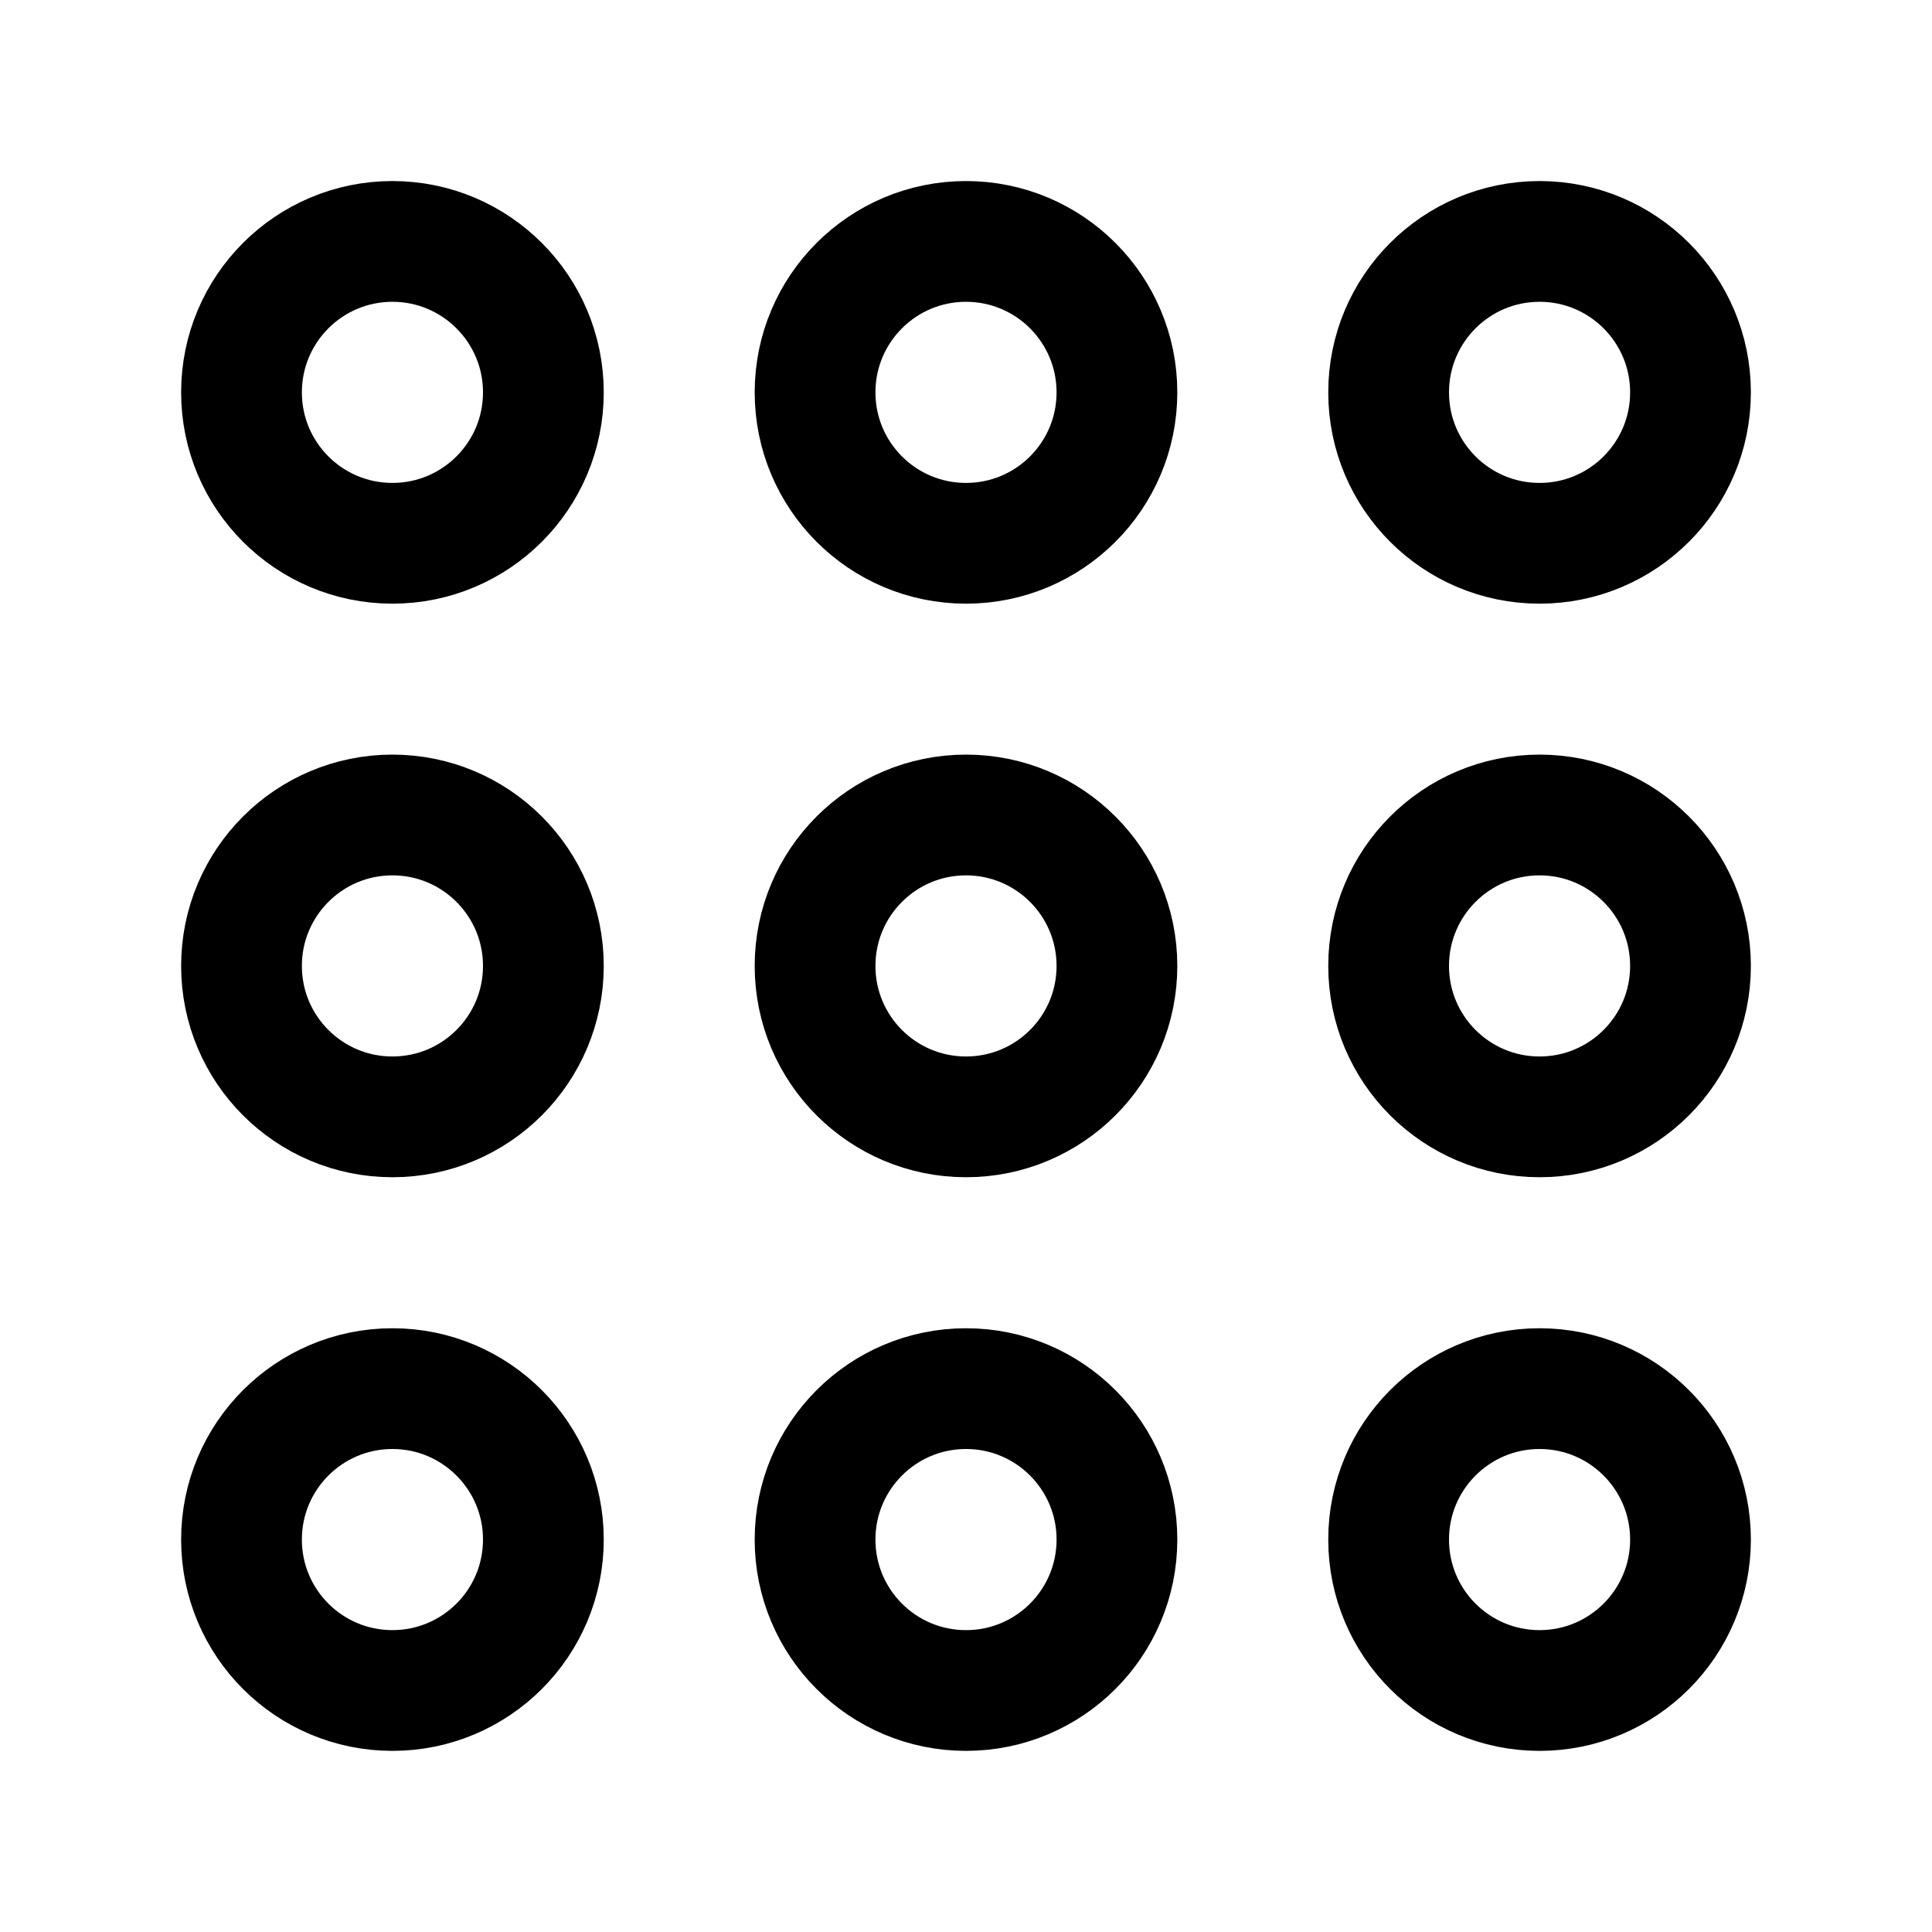 <svg width="24" height="24" viewBox="0 0 24 24" fill="none" xmlns="http://www.w3.org/2000/svg">
<g clip-path="url(#clip0_1037_10441)">
<path d="M6.75 4.874C6.75 3.839 5.91 2.999 4.875 2.999C3.839 2.999 3 3.839 3 4.874C3 5.91 3.839 6.749 4.875 6.749C5.91 6.749 6.75 5.91 6.75 4.874Z" stroke="black" stroke-width="1.5" stroke-miterlimit="10"/>
<path d="M13.875 4.874C13.875 3.839 13.036 2.999 12 2.999C10.964 2.999 10.125 3.839 10.125 4.874C10.125 5.91 10.964 6.749 12 6.749C13.036 6.749 13.875 5.91 13.875 4.874Z" stroke="black" stroke-width="1.5" stroke-miterlimit="10"/>
<path d="M21 4.874C21 3.839 20.16 2.999 19.125 2.999C18.089 2.999 17.25 3.839 17.25 4.874C17.25 5.91 18.089 6.749 19.125 6.749C20.16 6.749 21 5.91 21 4.874Z" stroke="black" stroke-width="1.5" stroke-miterlimit="10"/>
<path d="M6.75 11.999C6.75 10.964 5.91 10.124 4.875 10.124C3.839 10.124 3 10.964 3 11.999C3 13.035 3.839 13.874 4.875 13.874C5.91 13.874 6.75 13.035 6.75 11.999Z" stroke="black" stroke-width="1.5" stroke-miterlimit="10"/>
<path d="M13.875 11.999C13.875 10.964 13.036 10.124 12 10.124C10.964 10.124 10.125 10.964 10.125 11.999C10.125 13.035 10.964 13.874 12 13.874C13.036 13.874 13.875 13.035 13.875 11.999Z" stroke="black" stroke-width="1.5" stroke-miterlimit="10"/>
<path d="M21 11.999C21 10.964 20.16 10.124 19.125 10.124C18.089 10.124 17.25 10.964 17.25 11.999C17.25 13.035 18.089 13.874 19.125 13.874C20.16 13.874 21 13.035 21 11.999Z" stroke="black" stroke-width="1.5" stroke-miterlimit="10"/>
<path d="M6.75 19.125C6.75 18.09 5.91 17.25 4.875 17.25C3.839 17.25 3 18.09 3 19.125C3 20.161 3.839 21 4.875 21C5.91 21 6.75 20.161 6.75 19.125Z" stroke="black" stroke-width="1.5" stroke-miterlimit="10"/>
<path d="M13.875 19.125C13.875 18.09 13.036 17.25 12 17.25C10.964 17.25 10.125 18.09 10.125 19.125C10.125 20.161 10.964 21 12 21C13.036 21 13.875 20.161 13.875 19.125Z" stroke="black" stroke-width="1.5" stroke-miterlimit="10"/>
<path d="M21 19.125C21 18.09 20.16 17.25 19.125 17.25C18.089 17.25 17.25 18.09 17.25 19.125C17.25 20.161 18.089 21 19.125 21C20.16 21 21 20.161 21 19.125Z" stroke="black" stroke-width="1.5" stroke-miterlimit="10"/>
</g>
<defs>
<clipPath id="clip0_1037_10441">
<rect width="24" height="24" fill="white"/>
</clipPath>
</defs>
</svg>
